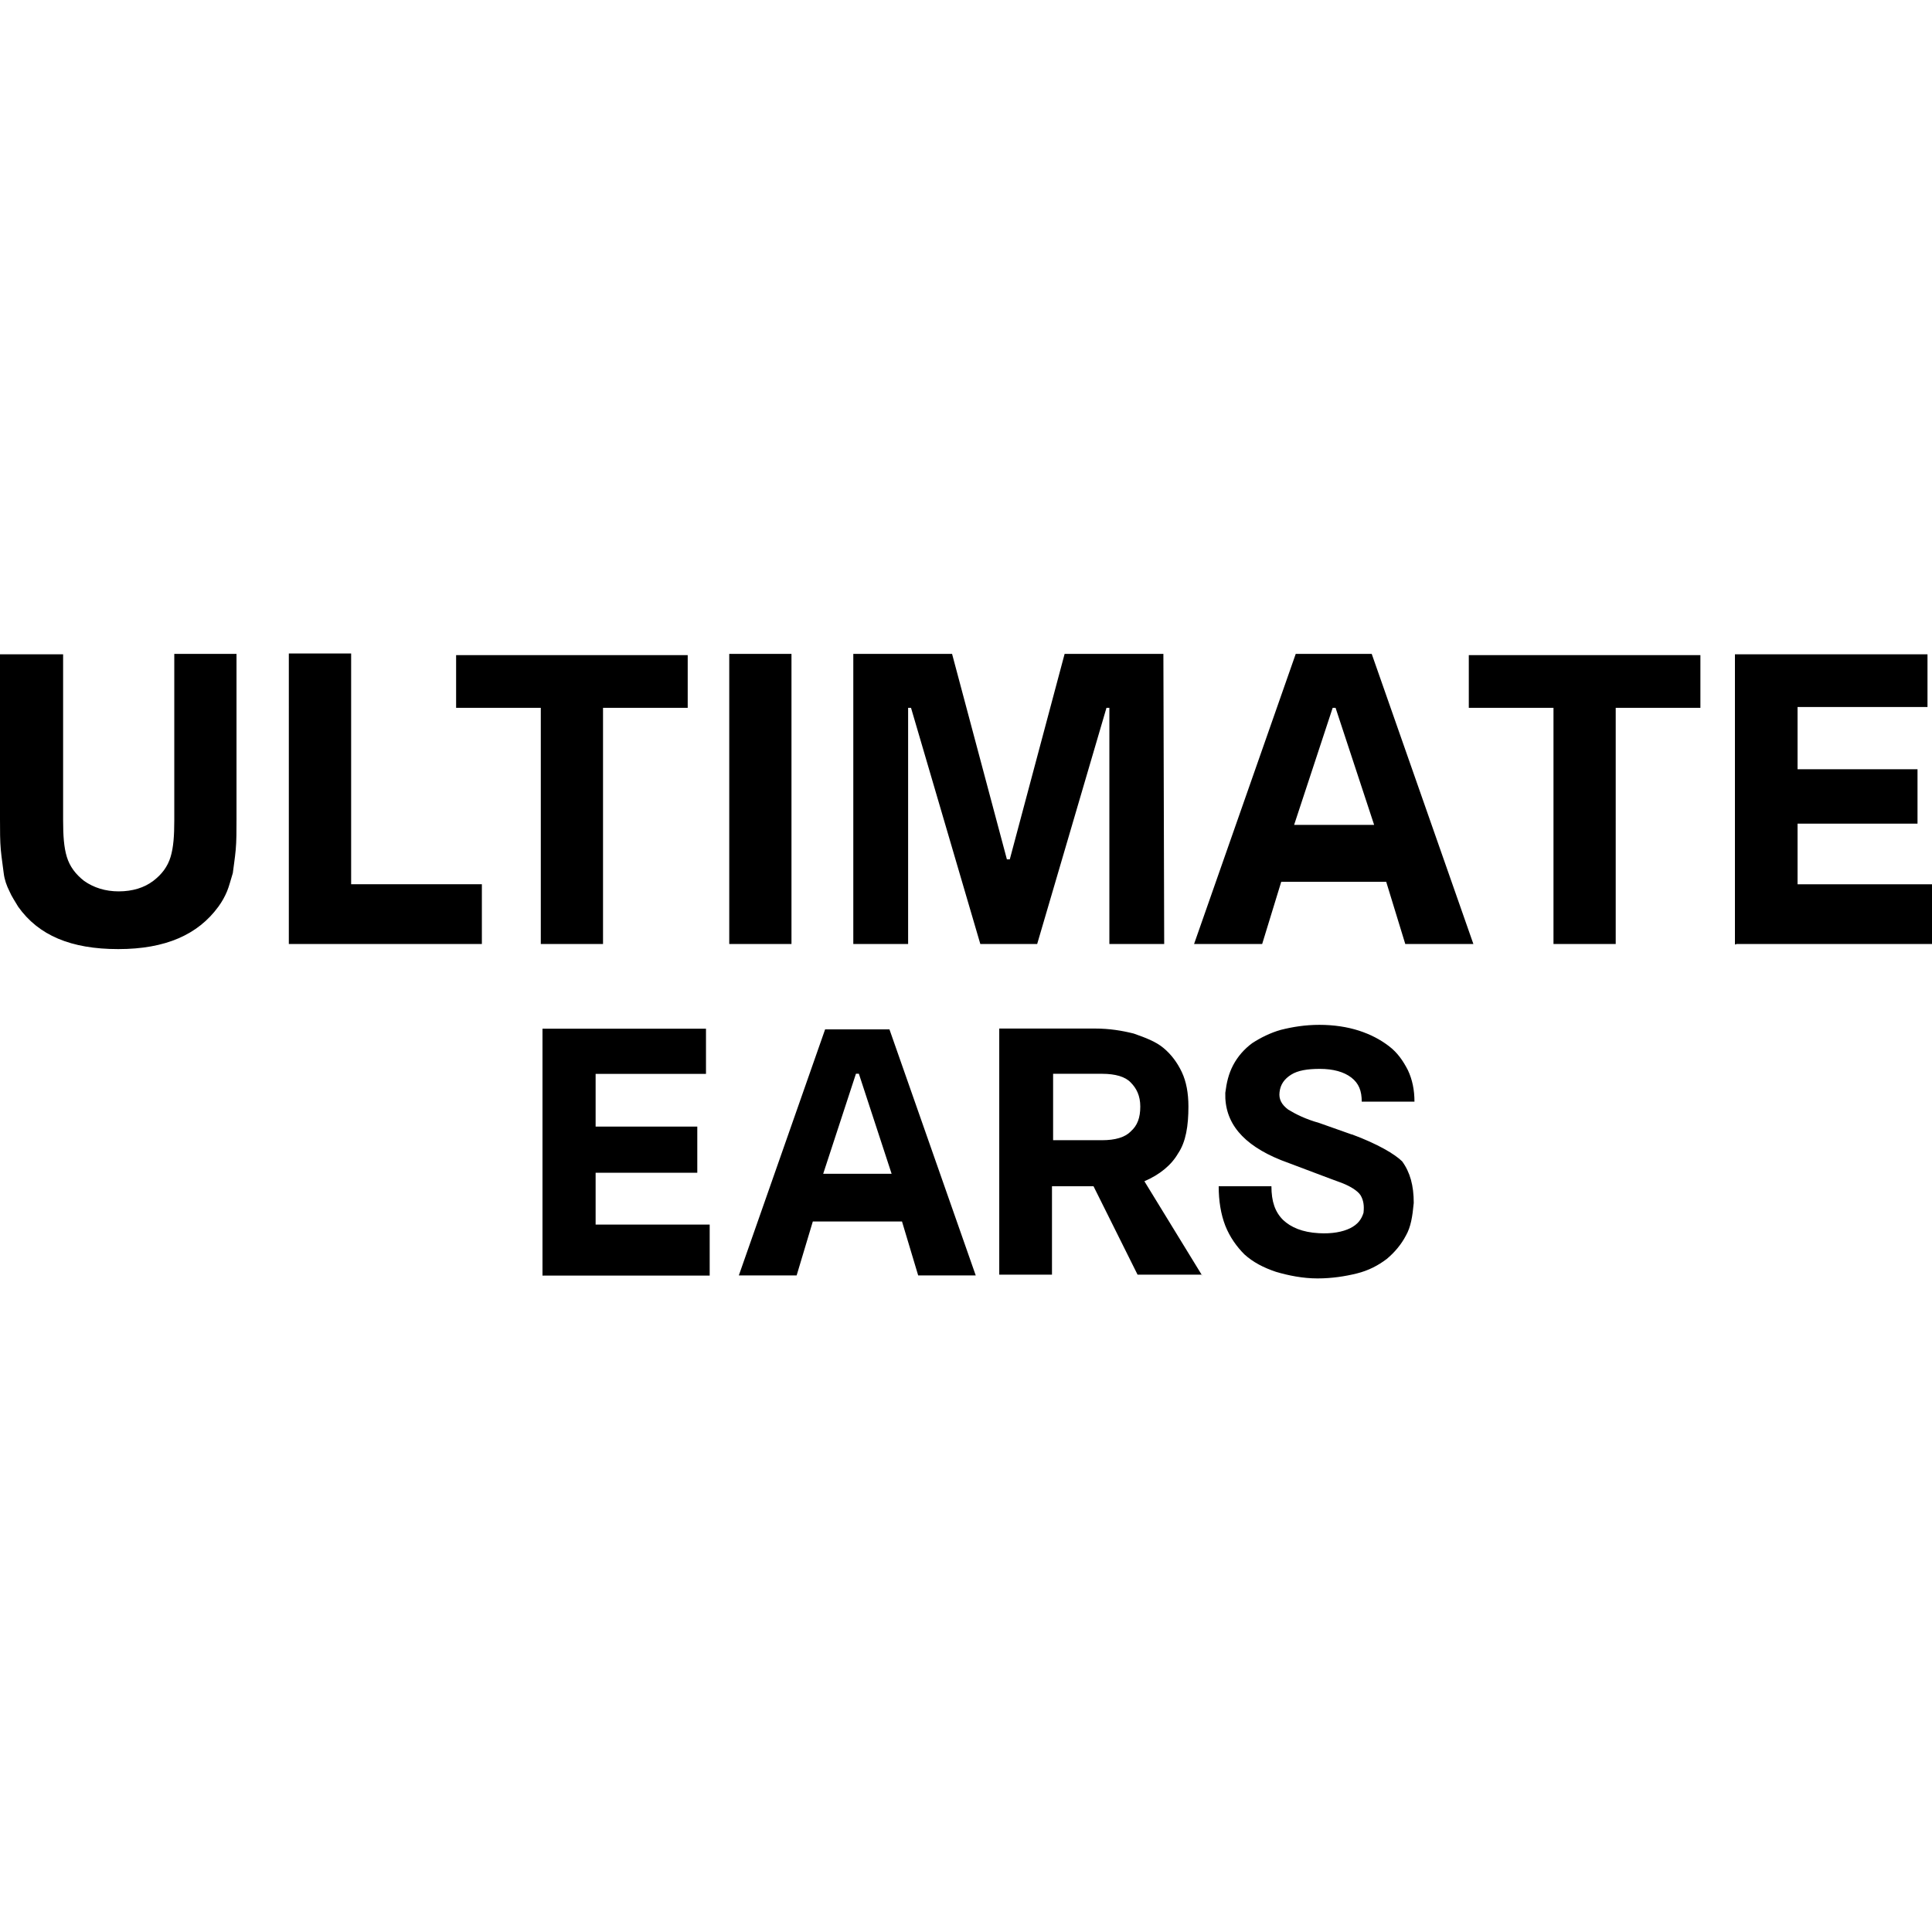 <?xml version="1.0" encoding="UTF-8" standalone="no"?>
<!-- Generator: Adobe Illustrator 19.2.1, SVG Export Plug-In . SVG Version: 6.00 Build 0)  -->

<svg
   version="1.1"
   id="layer"
   x="0px"
   y="0px"
   viewBox="0 0 24 24"
   xml:space="preserve"
   sodipodi:docname="boom.svg"
   width="24"
   height="24"
   inkscape:version="1.1.1 (3bf5ae0d25, 2021-09-20)"
   xmlns:inkscape="http://www.inkscape.org/namespaces/inkscape"
   xmlns:sodipodi="http://sodipodi.sourceforge.net/DTD/sodipodi-0.dtd"
   xmlns="http://www.w3.org/2000/svg"
   xmlns:svg="http://www.w3.org/2000/svg"><defs
   id="defs11" /><sodipodi:namedview
   id="namedview9"
   pagecolor="#ffffff"
   bordercolor="#666666"
   borderopacity="1.0"
   inkscape:pageshadow="2"
   inkscape:pageopacity="0.0"
   inkscape:pagecheckerboard="0"
   showgrid="false"
   inkscape:zoom="10.110429"
   inkscape:cx="2.7199637"
   inkscape:cy="21.75971"
   inkscape:window-width="2560"
   inkscape:window-height="1011"
   inkscape:window-x="0"
   inkscape:window-y="32"
   inkscape:window-maximized="1"
   inkscape:current-layer="layer" />
<style
   type="text/css"
   id="style2">
	.st0{fill:#2100FF;}
	.st1{fill:#FFFFFF;}
</style>

<path
   class="st1"
   d="m 16.792,14.093 -0.407,-0.144 c -0.165,-0.046 -0.289,-0.108 -0.382,-0.165 -0.083,-0.062 -0.119,-0.129 -0.108,-0.217 0.011,-0.098 0.062,-0.165 0.144,-0.217 0.082,-0.052 0.201,-0.072 0.356,-0.072 0.165,0 0.299,0.036 0.392,0.108 0.093,0.072 0.129,0.165 0.129,0.299 h 0.655 c 0,-0.144 -0.026,-0.273 -0.082,-0.392 -0.062,-0.119 -0.129,-0.217 -0.237,-0.299 -0.108,-0.082 -0.227,-0.144 -0.371,-0.191 -0.144,-0.046 -0.309,-0.072 -0.49,-0.072 -0.18,0 -0.335,0.026 -0.479,0.062 -0.129,0.036 -0.253,0.098 -0.356,0.165 -0.098,0.072 -0.18,0.165 -0.237,0.273 -0.057,0.108 -0.082,0.217 -0.098,0.345 -0.011,0.371 0.217,0.644 0.691,0.835 0.345,0.129 0.598,0.227 0.727,0.273 0.129,0.046 0.227,0.108 0.263,0.165 0.036,0.062 0.046,0.129 0.036,0.217 -0.026,0.083 -0.072,0.144 -0.165,0.191 -0.093,0.046 -0.227,0.072 -0.392,0.062 -0.201,-0.011 -0.345,-0.072 -0.443,-0.165 -0.098,-0.098 -0.144,-0.227 -0.144,-0.418 h -0.655 c 0,0.18 0.026,0.345 0.082,0.49 0.057,0.144 0.144,0.263 0.237,0.356 0.108,0.098 0.237,0.165 0.392,0.217 0.155,0.046 0.335,0.082 0.516,0.082 0.18,0 0.345,-0.026 0.49,-0.062 0.144,-0.036 0.263,-0.098 0.371,-0.18 0.098,-0.082 0.18,-0.18 0.237,-0.289 0.062,-0.108 0.082,-0.237 0.098,-0.407 0,-0.217 -0.046,-0.382 -0.144,-0.516 -0.088,-0.088 -0.304,-0.217 -0.624,-0.335 m -2.748,-0.036 c -0.072,0.072 -0.191,0.108 -0.356,0.108 h -0.608 v -0.825 h 0.608 c 0.165,0 0.289,0.036 0.356,0.108 0.072,0.072 0.119,0.165 0.119,0.299 0,0.139 -0.036,0.237 -0.119,0.309 m 0.887,1.789 -0.717,-1.17 c 0.191,-0.082 0.335,-0.201 0.418,-0.345 0.098,-0.144 0.129,-0.345 0.129,-0.583 0,-0.165 -0.026,-0.309 -0.082,-0.428 -0.057,-0.119 -0.129,-0.217 -0.227,-0.299 -0.098,-0.082 -0.227,-0.129 -0.371,-0.18 -0.144,-0.036 -0.299,-0.062 -0.479,-0.062 h -1.191 v 3.057 h 0.655 v -1.098 h 0.516 l 0.547,1.098 h 0.799 v 0.011 z m -5.037,0 0.201,-0.67 h 1.108 l 0.201,0.67 H 12.121 l -1.072,-3.057 h -0.799 l -1.072,3.057 z m 0.33,-1.263 0.407,-1.243 h 0.036 l 0.407,1.243 z M 6.744,15.846 H 8.816 V 15.212 H 7.399 v -0.644 H 8.662 V 13.995 H 7.399 V 13.34 H 8.77 V 12.779 H 6.739 v 3.068 z M 21.567,11.727 H 24 v -0.742 h -1.67 v -0.753 h 1.49 V 9.556 H 22.33 V 8.783 h 1.614 v -0.655 h -2.392 v 3.604 h 0.015 z m -2.269,0 h 0.773 V 8.793 h 1.052 v -0.655 h -2.877 v 0.655 h 1.052 z m -3.619,0 0.237,-0.773 h 1.304 l 0.237,0.773 H 18.303 L 17.04,8.123 h -0.944 l -1.263,3.604 z m 0.397,-1.48 0.479,-1.454 h 0.036 l 0.479,1.454 z M 14.452,8.123 h -1.227 l -0.681,2.552 h -0.036 L 11.827,8.123 h -1.227 v 3.604 H 11.281 V 8.793 h 0.036 l 0.861,2.934 h 0.706 l 0.861,-2.934 h 0.036 v 2.934 h 0.681 z M 9.059,11.727 H 9.832 V 8.123 H 9.059 Z m -2.341,0 H 7.491 V 8.793 H 8.543 V 8.138 H 5.666 v 0.655 h 1.052 c 0,0 0,2.934 0,2.934 z m -3.13,0 H 5.986 V 10.984 H 4.362 V 8.118 H 3.588 Z M 0,8.123 v 2.052 c 0,0.144 0,0.273 0.01,0.382 0.01,0.108 0.026,0.201 0.036,0.289 0.01,0.083 0.036,0.155 0.072,0.227 0.026,0.062 0.072,0.129 0.108,0.191 0.253,0.356 0.655,0.526 1.243,0.526 0.588,0 0.99,-0.18 1.243,-0.526 0.046,-0.062 0.082,-0.129 0.108,-0.191 0.026,-0.062 0.046,-0.144 0.072,-0.227 0.01,-0.082 0.026,-0.18 0.036,-0.289 0.01,-0.108 0.01,-0.237 0.01,-0.382 V 8.123 H 2.165 v 1.949 0.119 c 0,0.191 -0.01,0.335 -0.046,0.454 -0.036,0.119 -0.108,0.217 -0.217,0.299 -0.108,0.082 -0.253,0.129 -0.428,0.129 -0.165,0 -0.309,-0.046 -0.428,-0.129 C 0.938,10.86 0.866,10.763 0.83,10.644 0.794,10.525 0.784,10.381 0.784,10.19 V 10.072 8.128 H 0 Z"
   id="path6"
   style="fill:#000000;fill-opacity:1;stroke-width:0.052" />
</svg>
